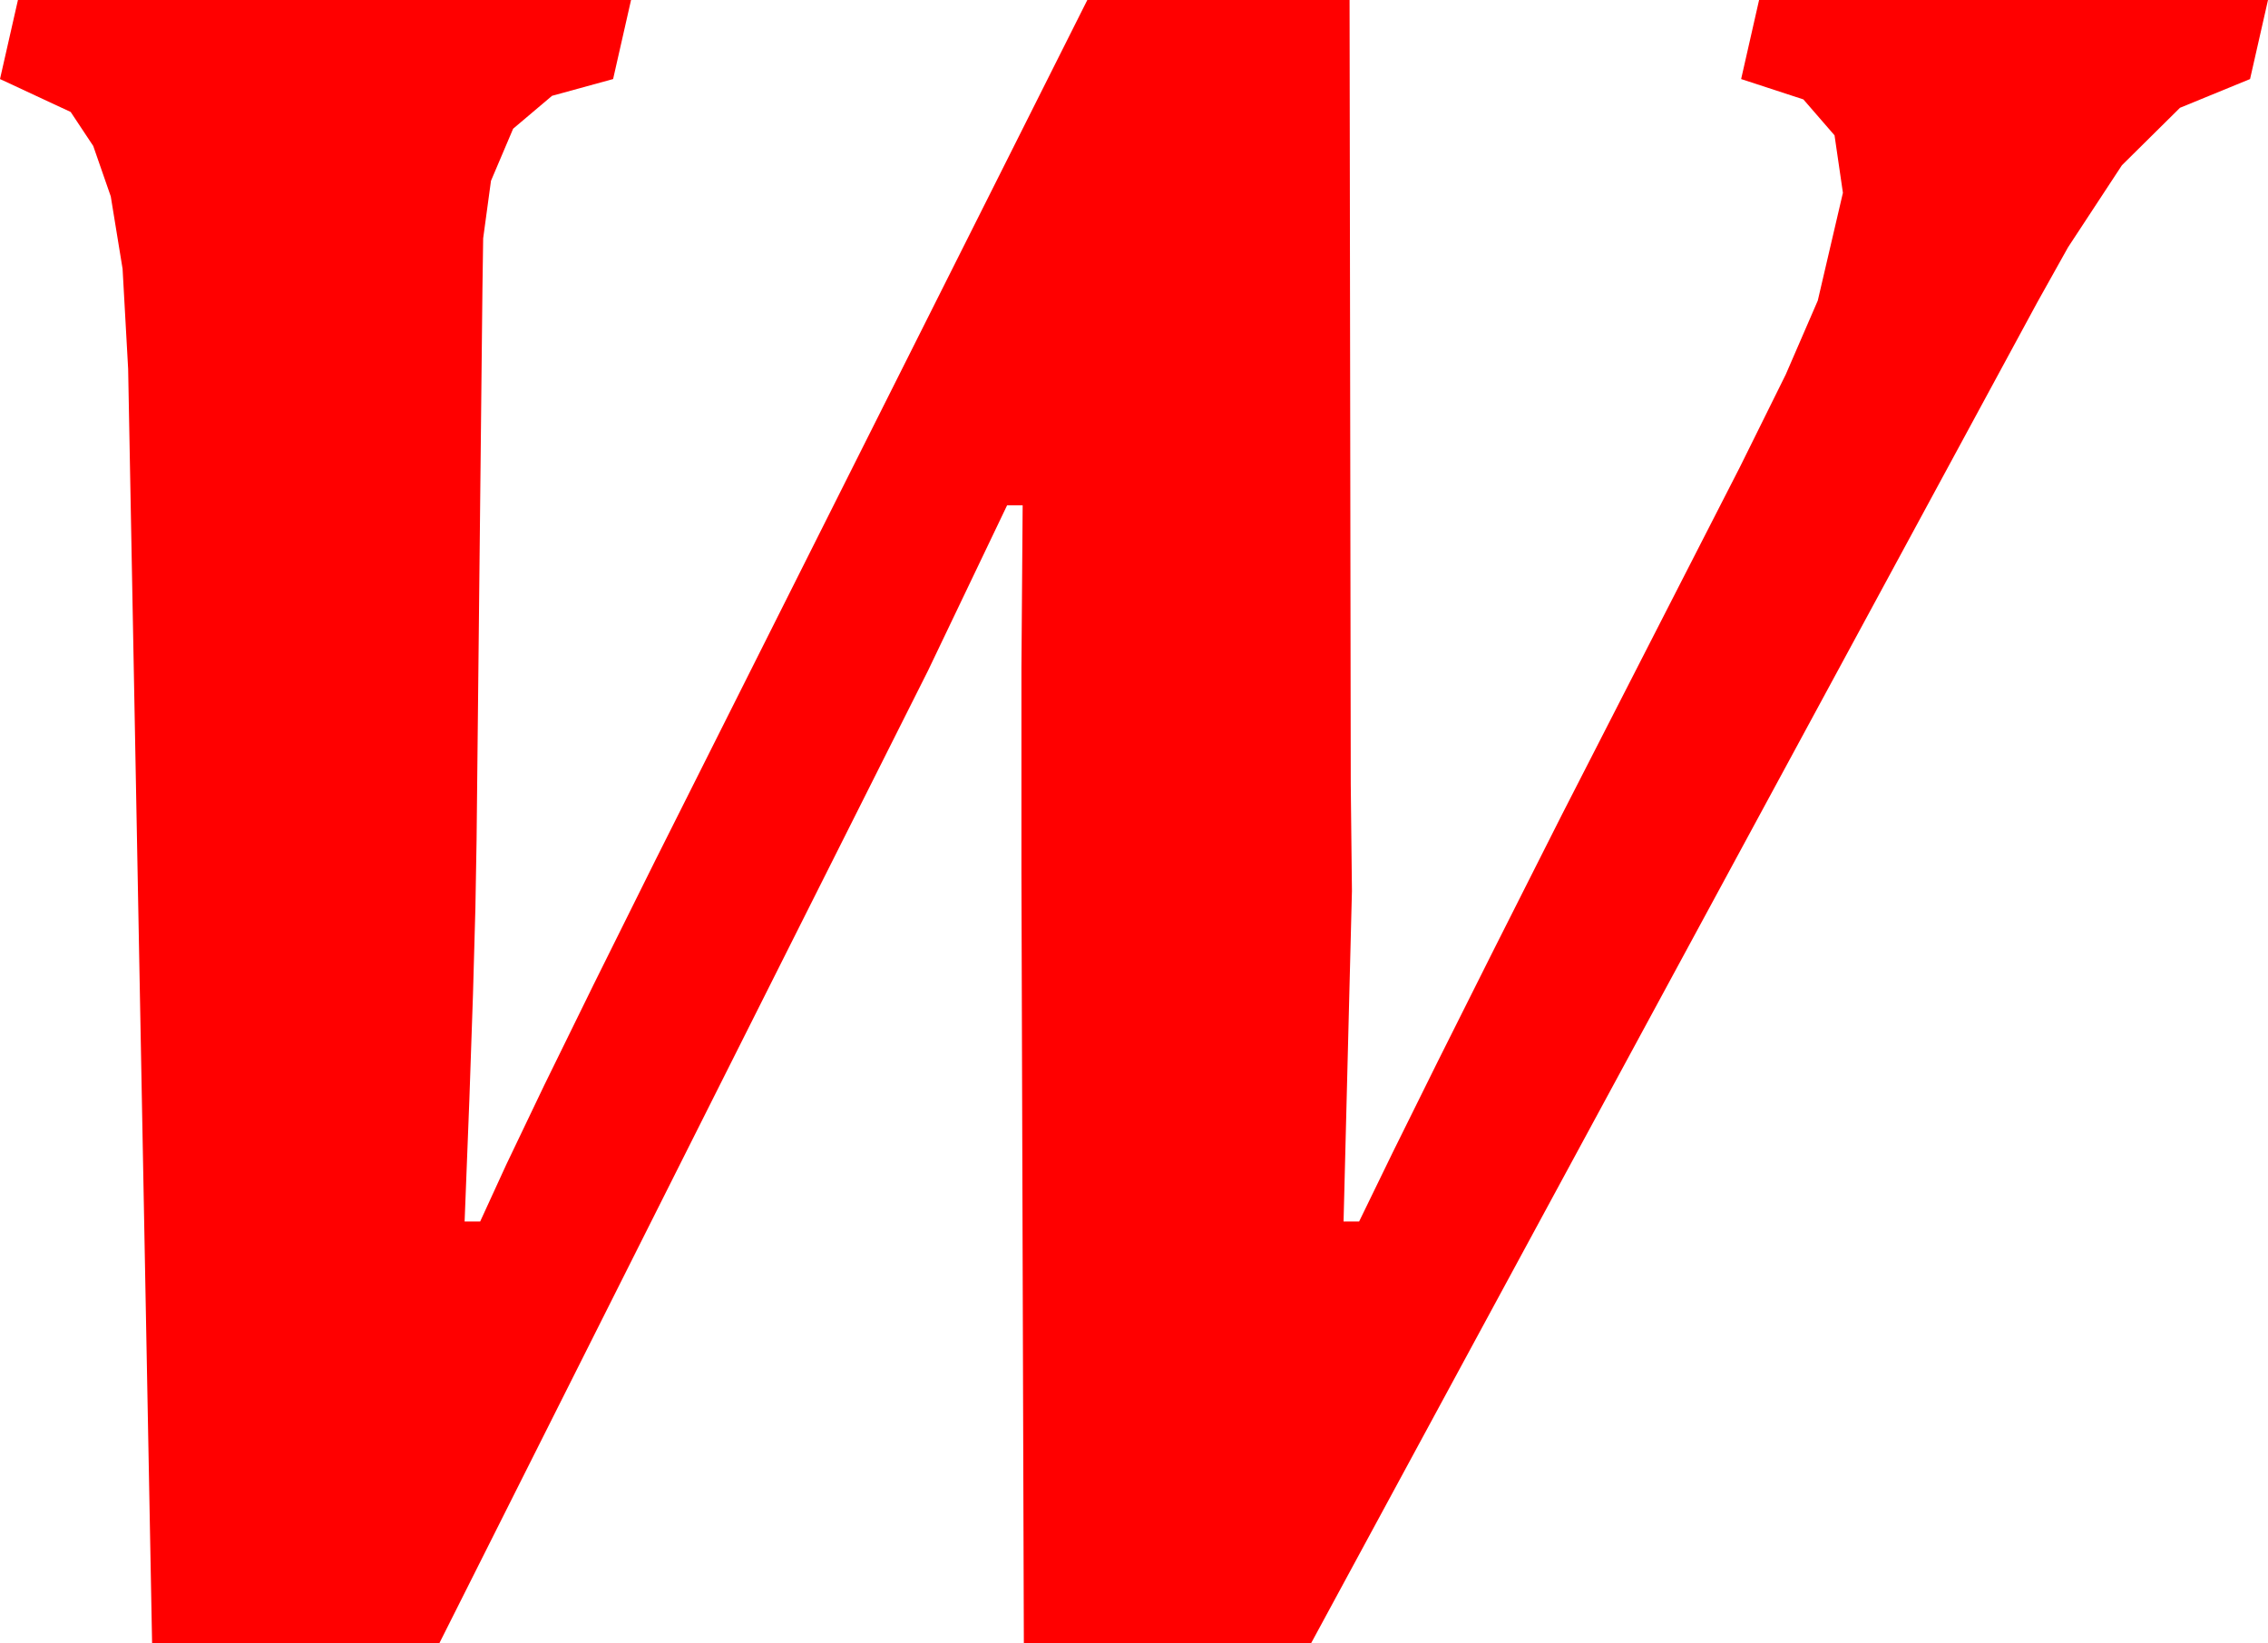 <?xml version="1.0" encoding="utf-8"?>
<!DOCTYPE svg PUBLIC "-//W3C//DTD SVG 1.1//EN" "http://www.w3.org/Graphics/SVG/1.1/DTD/svg11.dtd">
<svg width="55.488" height="40.195" xmlns="http://www.w3.org/2000/svg" xmlns:xlink="http://www.w3.org/1999/xlink" xmlns:xml="http://www.w3.org/XML/1998/namespace" version="1.1">
  <g>
    <g>
      <path style="fill:#FF0000;fill-opacity:1" d="M0.439,0L15.439,0 15,1.934 13.506,2.344 12.554,3.149 12.012,4.424 11.821,5.83 11.803,7.075 11.777,9.521 11.66,20.537 11.631,22.209 11.572,24.324 11.484,26.882 11.367,29.883 11.748,29.883 12.389,28.486 13.315,26.55 14.528,24.077 16.025,21.064 26.602,0 33.018,0 33.047,19.189 33.076,21.797 32.871,29.883 33.252,29.883 34.078,28.185 35.178,25.964 36.553,23.22 38.203,19.951 42.568,11.426 43.689,9.163 44.473,7.354 45.088,4.717 44.883,3.311 44.121,2.432 42.598,1.934 43.037,0 55.488,0 55.049,1.934 53.335,2.637 51.914,4.043 50.596,6.05 49.841,7.401 48.867,9.199 32.08,40.195 25.049,40.195 24.99,21.328 24.99,16.348 25.02,12.363 24.639,12.363 22.705,16.406 10.752,40.195 3.721,40.195 3.135,9.023 2.999,6.577 2.71,4.805 2.281,3.571 1.729,2.739 0,1.934 0.439,0z" />
    </g>
  </g>
</svg>